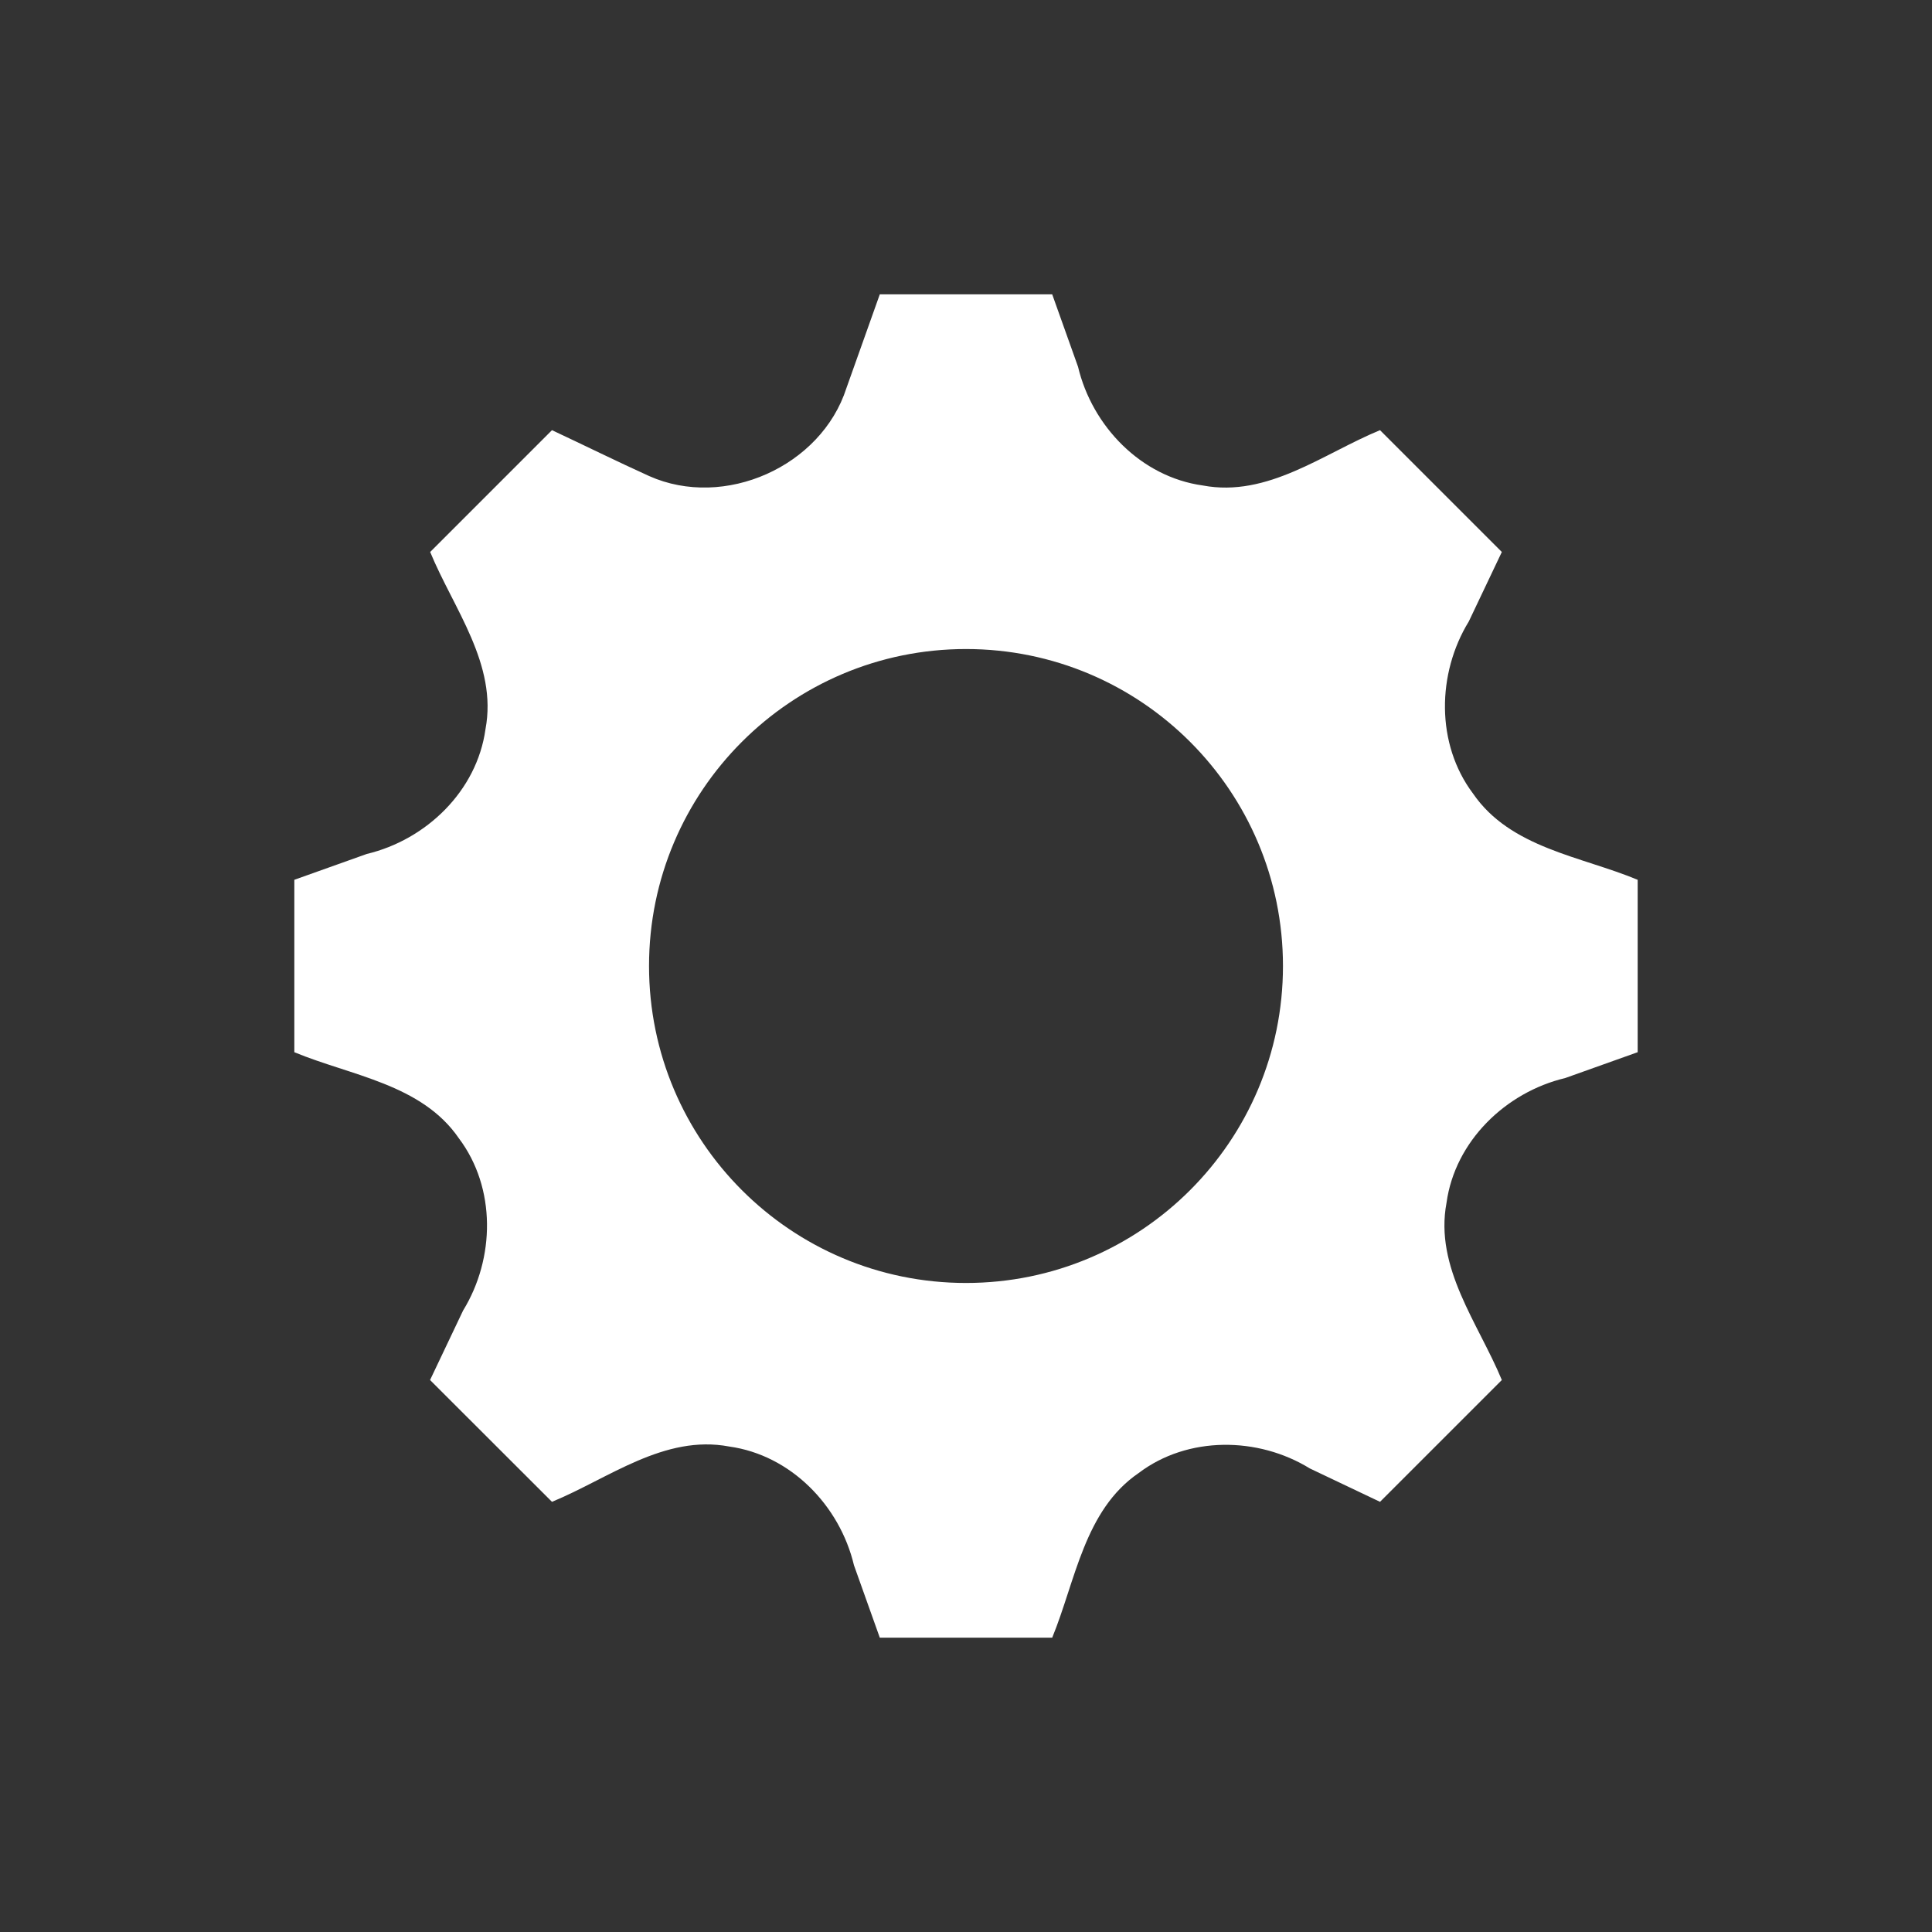 <?xml version="1.0" encoding="UTF-8" standalone="no"?>
<!-- The icon can be used freely in both personal and commercial projects with no attribution required, but always appreciated. 
You may NOT sub-license, resell, rent, redistribute or otherwise transfer the icon without express written permission from iconmonstr.com -->

<svg
   xmlns:dc="http://purl.org/dc/elements/1.1/"
   xmlns:cc="http://creativecommons.org/ns#"
   xmlns:rdf="http://www.w3.org/1999/02/22-rdf-syntax-ns#"
   xmlns:svg="http://www.w3.org/2000/svg"
   xmlns="http://www.w3.org/2000/svg"
   xmlns:sodipodi="http://sodipodi.sourceforge.net/DTD/sodipodi-0.dtd"
   xmlns:inkscape="http://www.inkscape.org/namespaces/inkscape"
   version="1.1"
   x="0px"
   y="0px"
   width="512px"
   height="512px"
   viewBox="0 0 512 512"
   enable-background="new 0 0 512 512"
   xml:space="preserve"
   id="svg2"
   inkscape:version="0.48.3.1 r9886"
   sodipodi:docname="umc-menu-settings.svg"><rect x="0" y="0" width="512" height="512" fill="#333333" stroke="none"/><defs
   id="defs7" /><sodipodi:namedview
   pagecolor="#58585a"
   bordercolor="#666666"
   borderopacity="1"
   objecttolerance="10"
   gridtolerance="10"
   guidetolerance="10"
   inkscape:pageopacity="1"
   inkscape:pageshadow="2"
   inkscape:window-width="1172"
   inkscape:window-height="649"
   id="namedview5"
   showgrid="false"
   inkscape:zoom="0.5"
   inkscape:cx="-79"
   inkscape:cy="256"
   inkscape:window-x="250"
   inkscape:window-y="217"
   inkscape:window-maximized="0"
   inkscape:current-layer="svg2" />

<path
   style="fill:#ffffff"
   d="M 233.156 78 L 224.312 102.844 C 217.627 123.646 191.974 135.056 172.031 126.156 C 163.403 122.247 154.874 118.024 146.281 114 L 114 146.281 C 120.203 161.341 131.902 176.029 128.656 193.25 C 126.396 209.59 112.989 222.544 97.188 226.312 L 78 233.156 L 78 278.844 C 93.035 285.086 111.754 287.272 121.625 301.688 C 131.513 314.836 131.196 333.515 122.719 347.312 L 113.969 365.719 L 146.281 398 C 161.341 391.797 176.029 380.098 193.25 383.344 C 209.588 385.613 222.551 399.008 226.312 414.812 L 233.156 434 L 278.844 434 C 285.03 418.935 287.376 400.197 301.75 390.375 C 314.745 380.52 333.386 380.694 347.125 389.156 L 365.719 398 L 398 365.719 C 391.785 350.674 380.105 335.973 383.344 318.75 C 385.587 302.443 399.017 289.446 414.812 285.688 L 434 278.844 L 434 233.156 C 418.955 226.899 400.284 224.75 390.375 210.312 C 380.482 197.167 380.787 178.486 389.25 164.688 L 398 146.281 L 365.719 114 C 350.659 120.203 335.971 131.902 318.75 128.656 C 302.407 126.394 289.445 112.978 285.688 97.188 L 278.844 78 L 233.156 78 z M 256 172 C 302.392 172 340 209.608 340 256 C 340 302.392 302.392 340 256 340 C 209.608 340 172 302.392 172 256 C 172 209.608 209.608 172 256 172 z "
   id="gear-icon" />

</svg>